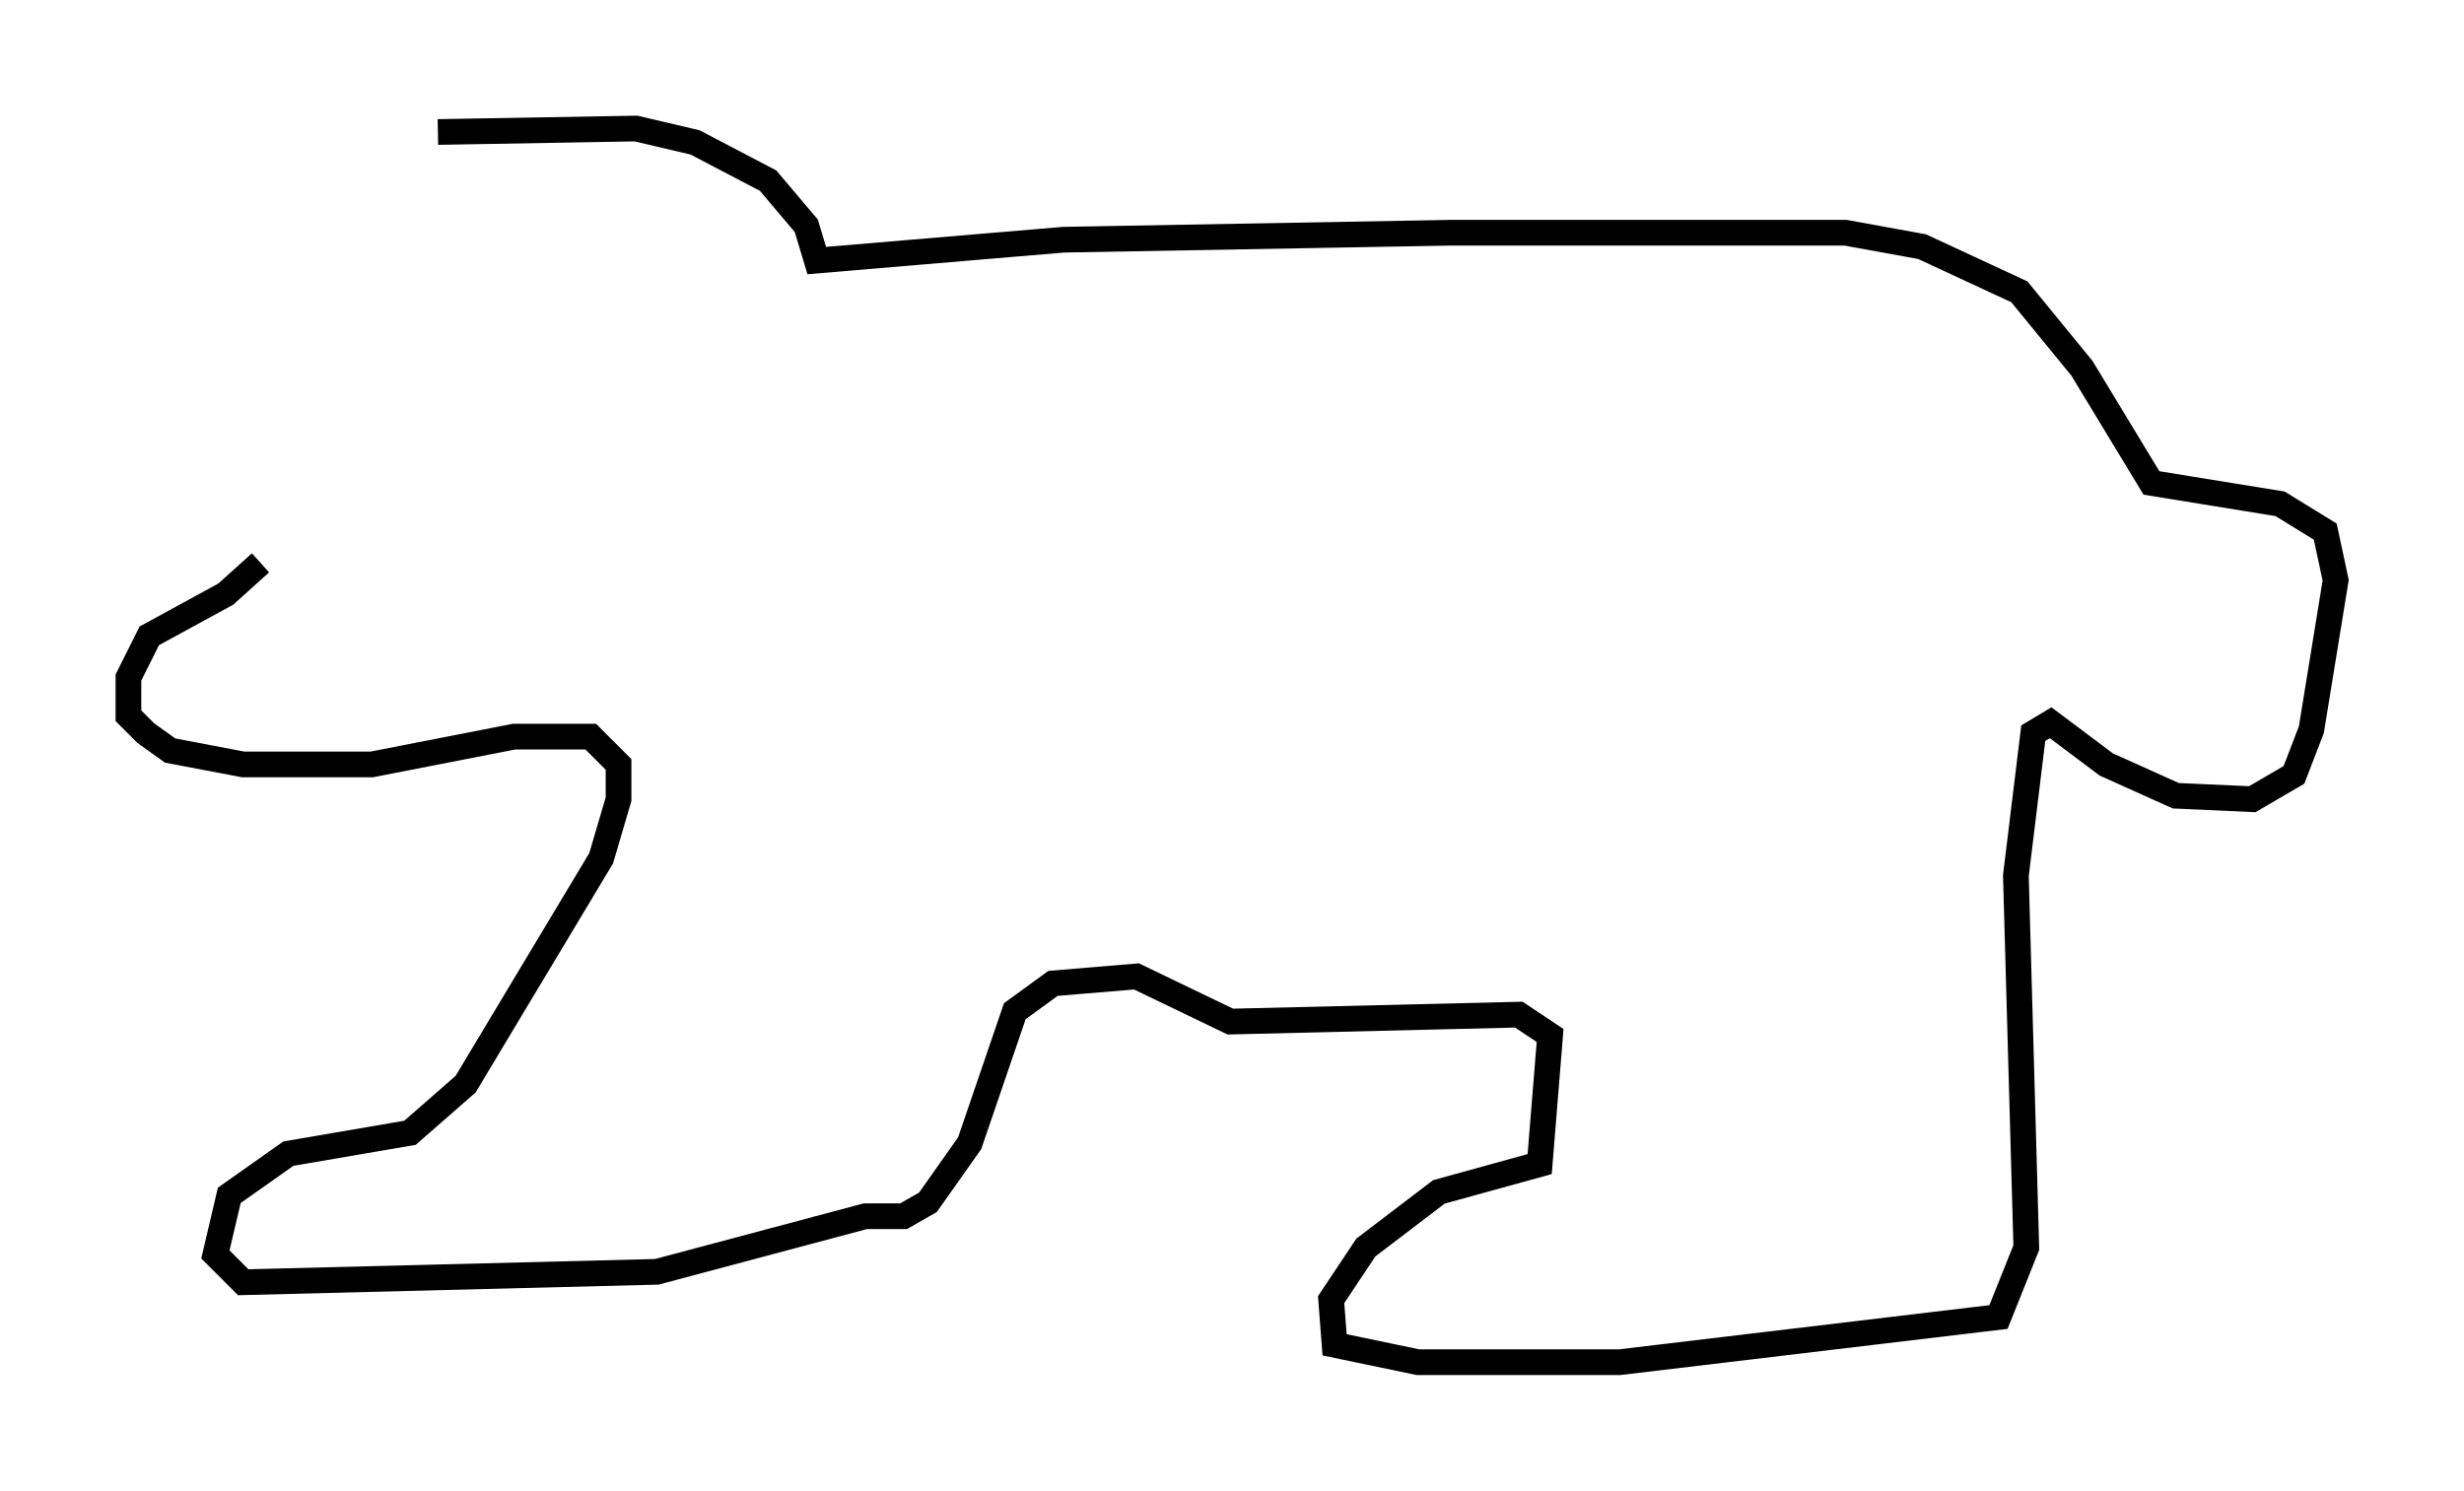 <?xml version="1.0" encoding="utf-8" ?>
<svg baseProfile="full" height="58.037" version="1.1" width="95.926" xmlns="http://www.w3.org/2000/svg" xmlns:ev="http://www.w3.org/2001/xml-events" xmlns:xlink="http://www.w3.org/1999/xlink"><defs /><rect fill="white" height="58.037" width="95.926" x="0" y="0" /><path d="M11.225, 21.915 m-1.083, 0.0 l-1.353, 1.218 -2.977, 1.624 l-0.812, 1.624 0.0, 1.488 l0.677, 0.677 0.947, 0.677 l2.842, 0.541 5.007, 0.0 l5.548, -1.083 2.977, 0.0 l1.083, 1.083 0.0, 1.353 l-0.677, 2.3 -5.277, 8.796 l-2.165, 1.894 -4.736, 0.812 l-2.3, 1.624 -0.541, 2.3 l1.083, 1.083 16.103, -0.406 l8.119, -2.165 1.488, 0.0 l0.947, -0.541 1.624, -2.3 l1.759, -5.142 1.488, -1.083 l3.248, -0.271 3.654, 1.759 l11.231, -0.271 1.218, 0.812 l-0.406, 5.007 -3.924, 1.083 l-2.842, 2.165 -1.353, 2.03 l0.135, 1.759 3.248, 0.677 l7.848, 0.0 14.75, -1.759 l1.083, -2.706 -0.406, -14.479 l0.677, -5.548 0.677, -0.406 l2.165, 1.624 2.706, 1.218 l2.977, 0.135 1.624, -0.947 l0.677, -1.759 0.947, -5.819 l-0.406, -1.894 -1.759, -1.083 l-5.007, -0.812 -2.706, -4.465 l-2.436, -2.977 -3.789, -1.759 l-2.977, -0.541 -15.426, 0.0 l-15.02, 0.271 -9.607, 0.812 l-0.406, -1.353 -1.488, -1.759 l-2.842, -1.488 -2.3, -0.541 l-7.713, 0.135 " fill="none" stroke="black" stroke-width="1" /></svg>